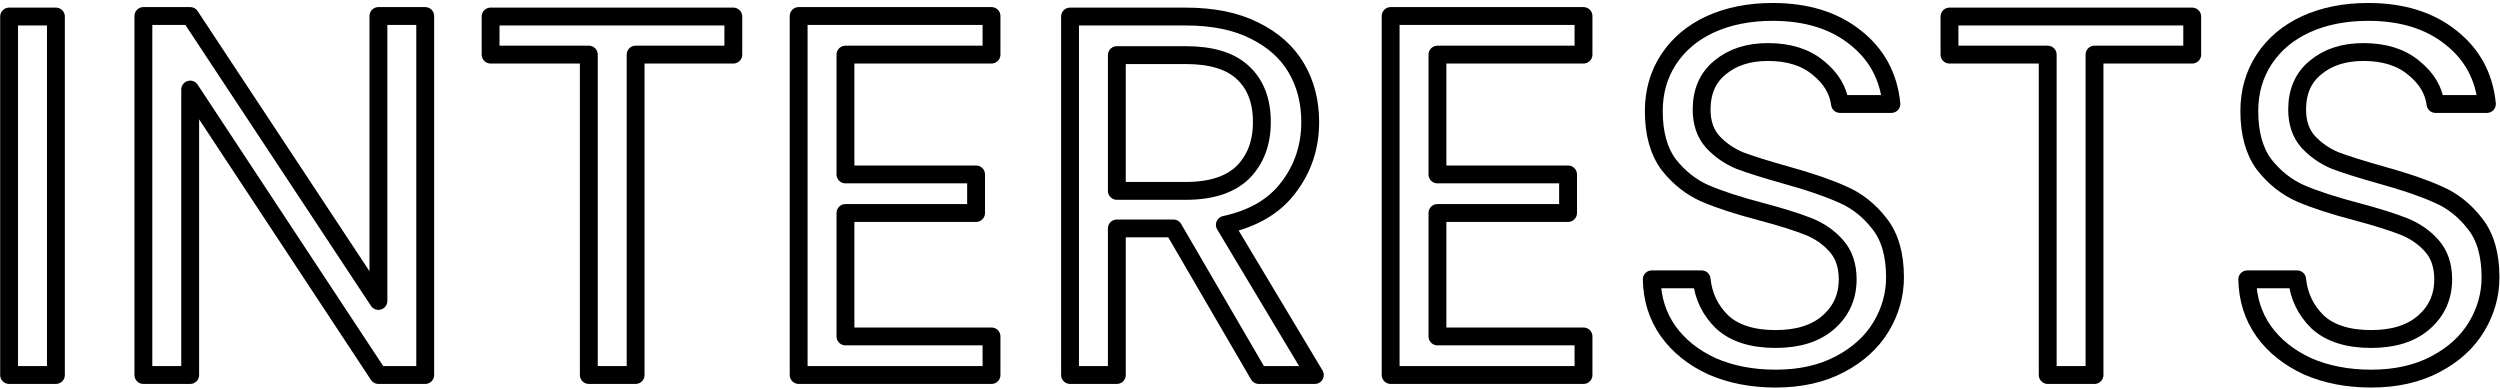 <svg width="700" height="109" viewBox="0 0 700 109" fill="none" xmlns="http://www.w3.org/2000/svg">
<path d="M15.654 4.632V105H2.55V4.632H15.654Z" stroke="black" stroke-width="5" stroke-linecap="round" stroke-linejoin="round"/>
<path d="M119.059 105H105.955L53.251 25.08V105H40.147V4.488H53.251L105.955 84.264V4.488H119.059V105Z" stroke="black" stroke-width="5" stroke-linecap="round" stroke-linejoin="round"/>
<path d="M205.333 4.632V15.288H177.973V105H164.869V15.288H137.365V4.632H205.333Z" stroke="black" stroke-width="5" stroke-linecap="round" stroke-linejoin="round"/>
<path d="M236.727 15.288V48.84H273.303V59.64H236.727V94.2H277.623V105H223.623V4.488H277.623V15.288H236.727Z" stroke="black" stroke-width="5" stroke-linecap="round" stroke-linejoin="round"/>
<path d="M352.459 105L328.555 63.96H312.715V105H299.611V4.632H332.011C339.595 4.632 345.979 5.928 351.163 8.52C356.443 11.112 360.379 14.616 362.971 19.032C365.563 23.448 366.859 28.488 366.859 34.152C366.859 41.064 364.843 47.16 360.811 52.44C356.875 57.72 350.923 61.224 342.955 62.952L368.155 105H352.459ZM312.715 53.448H332.011C339.115 53.448 344.443 51.72 347.995 48.264C351.547 44.712 353.323 40.008 353.323 34.152C353.323 28.2 351.547 23.592 347.995 20.328C344.539 17.064 339.211 15.432 332.011 15.432H312.715V53.448Z" stroke="black" stroke-width="5" stroke-linecap="round" stroke-linejoin="round"/>
<path d="M402.485 15.288V48.84H439.061V59.64H402.485V94.2H443.381V105H389.381V4.488H443.381V15.288H402.485Z" stroke="black" stroke-width="5" stroke-linecap="round" stroke-linejoin="round"/>
<path d="M497.193 106.008C490.569 106.008 484.617 104.856 479.337 102.552C474.153 100.152 470.073 96.888 467.097 92.76C464.121 88.536 462.585 83.688 462.489 78.216H476.457C476.937 82.92 478.857 86.904 482.217 90.168C485.673 93.336 490.665 94.92 497.193 94.92C503.433 94.92 508.329 93.384 511.881 90.312C515.529 87.144 517.353 83.112 517.353 78.216C517.353 74.376 516.297 71.256 514.185 68.856C512.073 66.456 509.433 64.632 506.265 63.384C503.097 62.136 498.825 60.792 493.449 59.352C486.825 57.624 481.497 55.896 477.465 54.168C473.529 52.44 470.121 49.752 467.241 46.104C464.457 42.36 463.065 37.368 463.065 31.128C463.065 25.656 464.457 20.808 467.241 16.584C470.025 12.36 473.913 9.096 478.905 6.792C483.993 4.488 489.801 3.336 496.329 3.336C505.737 3.336 513.417 5.688 519.369 10.392C525.417 15.096 528.825 21.336 529.593 29.112H515.193C514.713 25.272 512.697 21.912 509.145 19.032C505.593 16.056 500.889 14.568 495.033 14.568C489.561 14.568 485.097 16.008 481.641 18.888C478.185 21.672 476.457 25.608 476.457 30.696C476.457 34.344 477.465 37.32 479.481 39.624C481.593 41.928 484.137 43.704 487.113 44.952C490.185 46.104 494.457 47.448 499.929 48.984C506.553 50.808 511.881 52.632 515.913 54.456C519.945 56.184 523.401 58.92 526.281 62.664C529.161 66.312 530.601 71.304 530.601 77.64C530.601 82.536 529.305 87.144 526.713 91.464C524.121 95.784 520.281 99.288 515.193 101.976C510.105 104.664 504.105 106.008 497.193 106.008Z" stroke="black" stroke-width="5" stroke-linecap="round" stroke-linejoin="round"/>
<path d="M613.821 4.632V15.288H586.461V105H573.357V15.288H545.853V4.632H613.821Z" stroke="black" stroke-width="5" stroke-linecap="round" stroke-linejoin="round"/>
<path d="M663.935 106.008C657.311 106.008 651.359 104.856 646.079 102.552C640.895 100.152 636.815 96.888 633.839 92.76C630.863 88.536 629.327 83.688 629.231 78.216H643.199C643.679 82.92 645.599 86.904 648.959 90.168C652.415 93.336 657.407 94.92 663.935 94.92C670.175 94.92 675.071 93.384 678.623 90.312C682.271 87.144 684.095 83.112 684.095 78.216C684.095 74.376 683.039 71.256 680.927 68.856C678.815 66.456 676.175 64.632 673.007 63.384C669.839 62.136 665.567 60.792 660.191 59.352C653.567 57.624 648.239 55.896 644.207 54.168C640.271 52.44 636.863 49.752 633.983 46.104C631.199 42.36 629.807 37.368 629.807 31.128C629.807 25.656 631.199 20.808 633.983 16.584C636.767 12.36 640.655 9.096 645.647 6.792C650.735 4.488 656.543 3.336 663.071 3.336C672.479 3.336 680.159 5.688 686.111 10.392C692.159 15.096 695.567 21.336 696.335 29.112H681.935C681.455 25.272 679.439 21.912 675.887 19.032C672.335 16.056 667.631 14.568 661.775 14.568C656.303 14.568 651.839 16.008 648.383 18.888C644.927 21.672 643.199 25.608 643.199 30.696C643.199 34.344 644.207 37.32 646.223 39.624C648.335 41.928 650.879 43.704 653.855 44.952C656.927 46.104 661.199 47.448 666.671 48.984C673.295 50.808 678.623 52.632 682.655 54.456C686.687 56.184 690.143 58.92 693.023 62.664C695.903 66.312 697.343 71.304 697.343 77.64C697.343 82.536 696.047 87.144 693.455 91.464C690.863 95.784 687.023 99.288 681.935 101.976C676.847 104.664 670.847 106.008 663.935 106.008Z" stroke="black" stroke-width="5" stroke-linecap="round" stroke-linejoin="round"/>
</svg>
